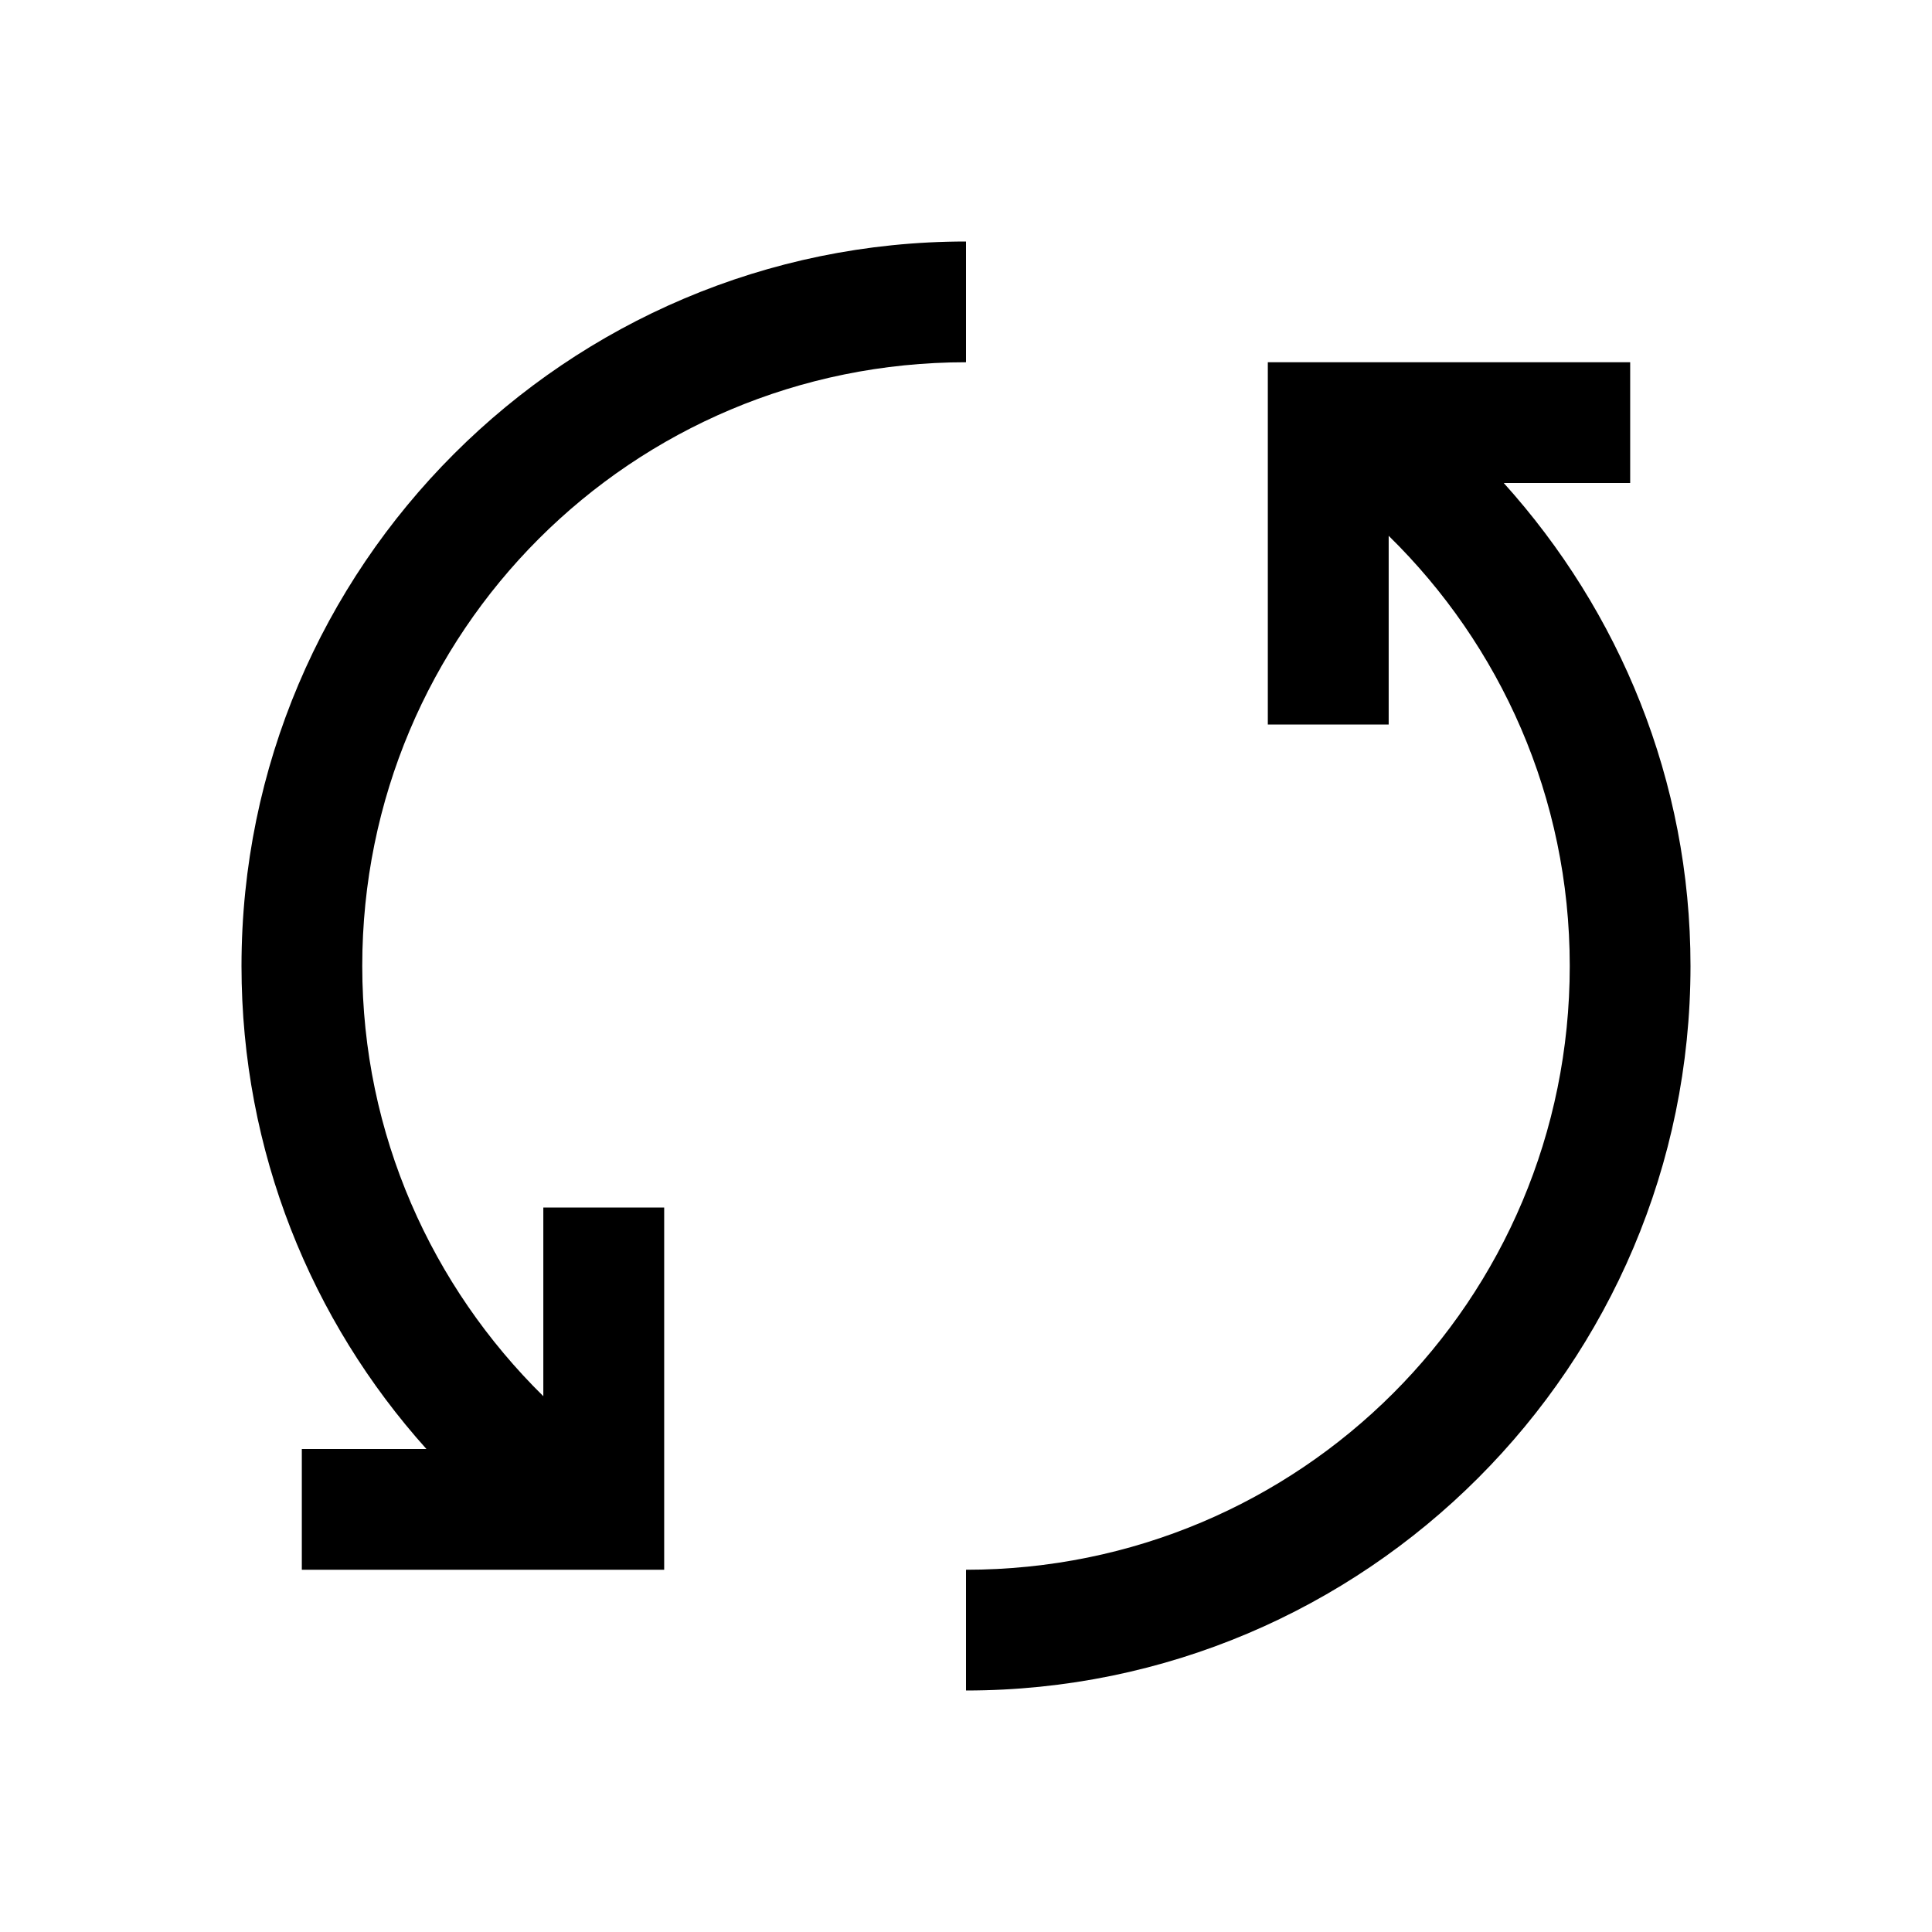 <svg width="18" height="18" viewBox="0 0 18 18"  xmlns="http://www.w3.org/2000/svg">
<path d="M9 2.25C5.278 2.25 2.25 5.278 2.25 9C2.25 10.727 2.9 12.305 3.973 13.5H2.812V14.625H6.188V11.25H5.062V13.008C4.025 11.988 3.375 10.571 3.375 9C3.375 5.886 5.886 3.375 9 3.375V2.25ZM11.812 3.375V6.75H12.938V4.992C13.977 6.01 14.625 7.425 14.625 9C14.625 12.114 12.114 14.625 9 14.625V15.75C12.722 15.75 15.75 12.722 15.75 9C15.75 7.269 15.086 5.693 14.01 4.5H15.188V3.375H11.812Z"/>
</svg>

